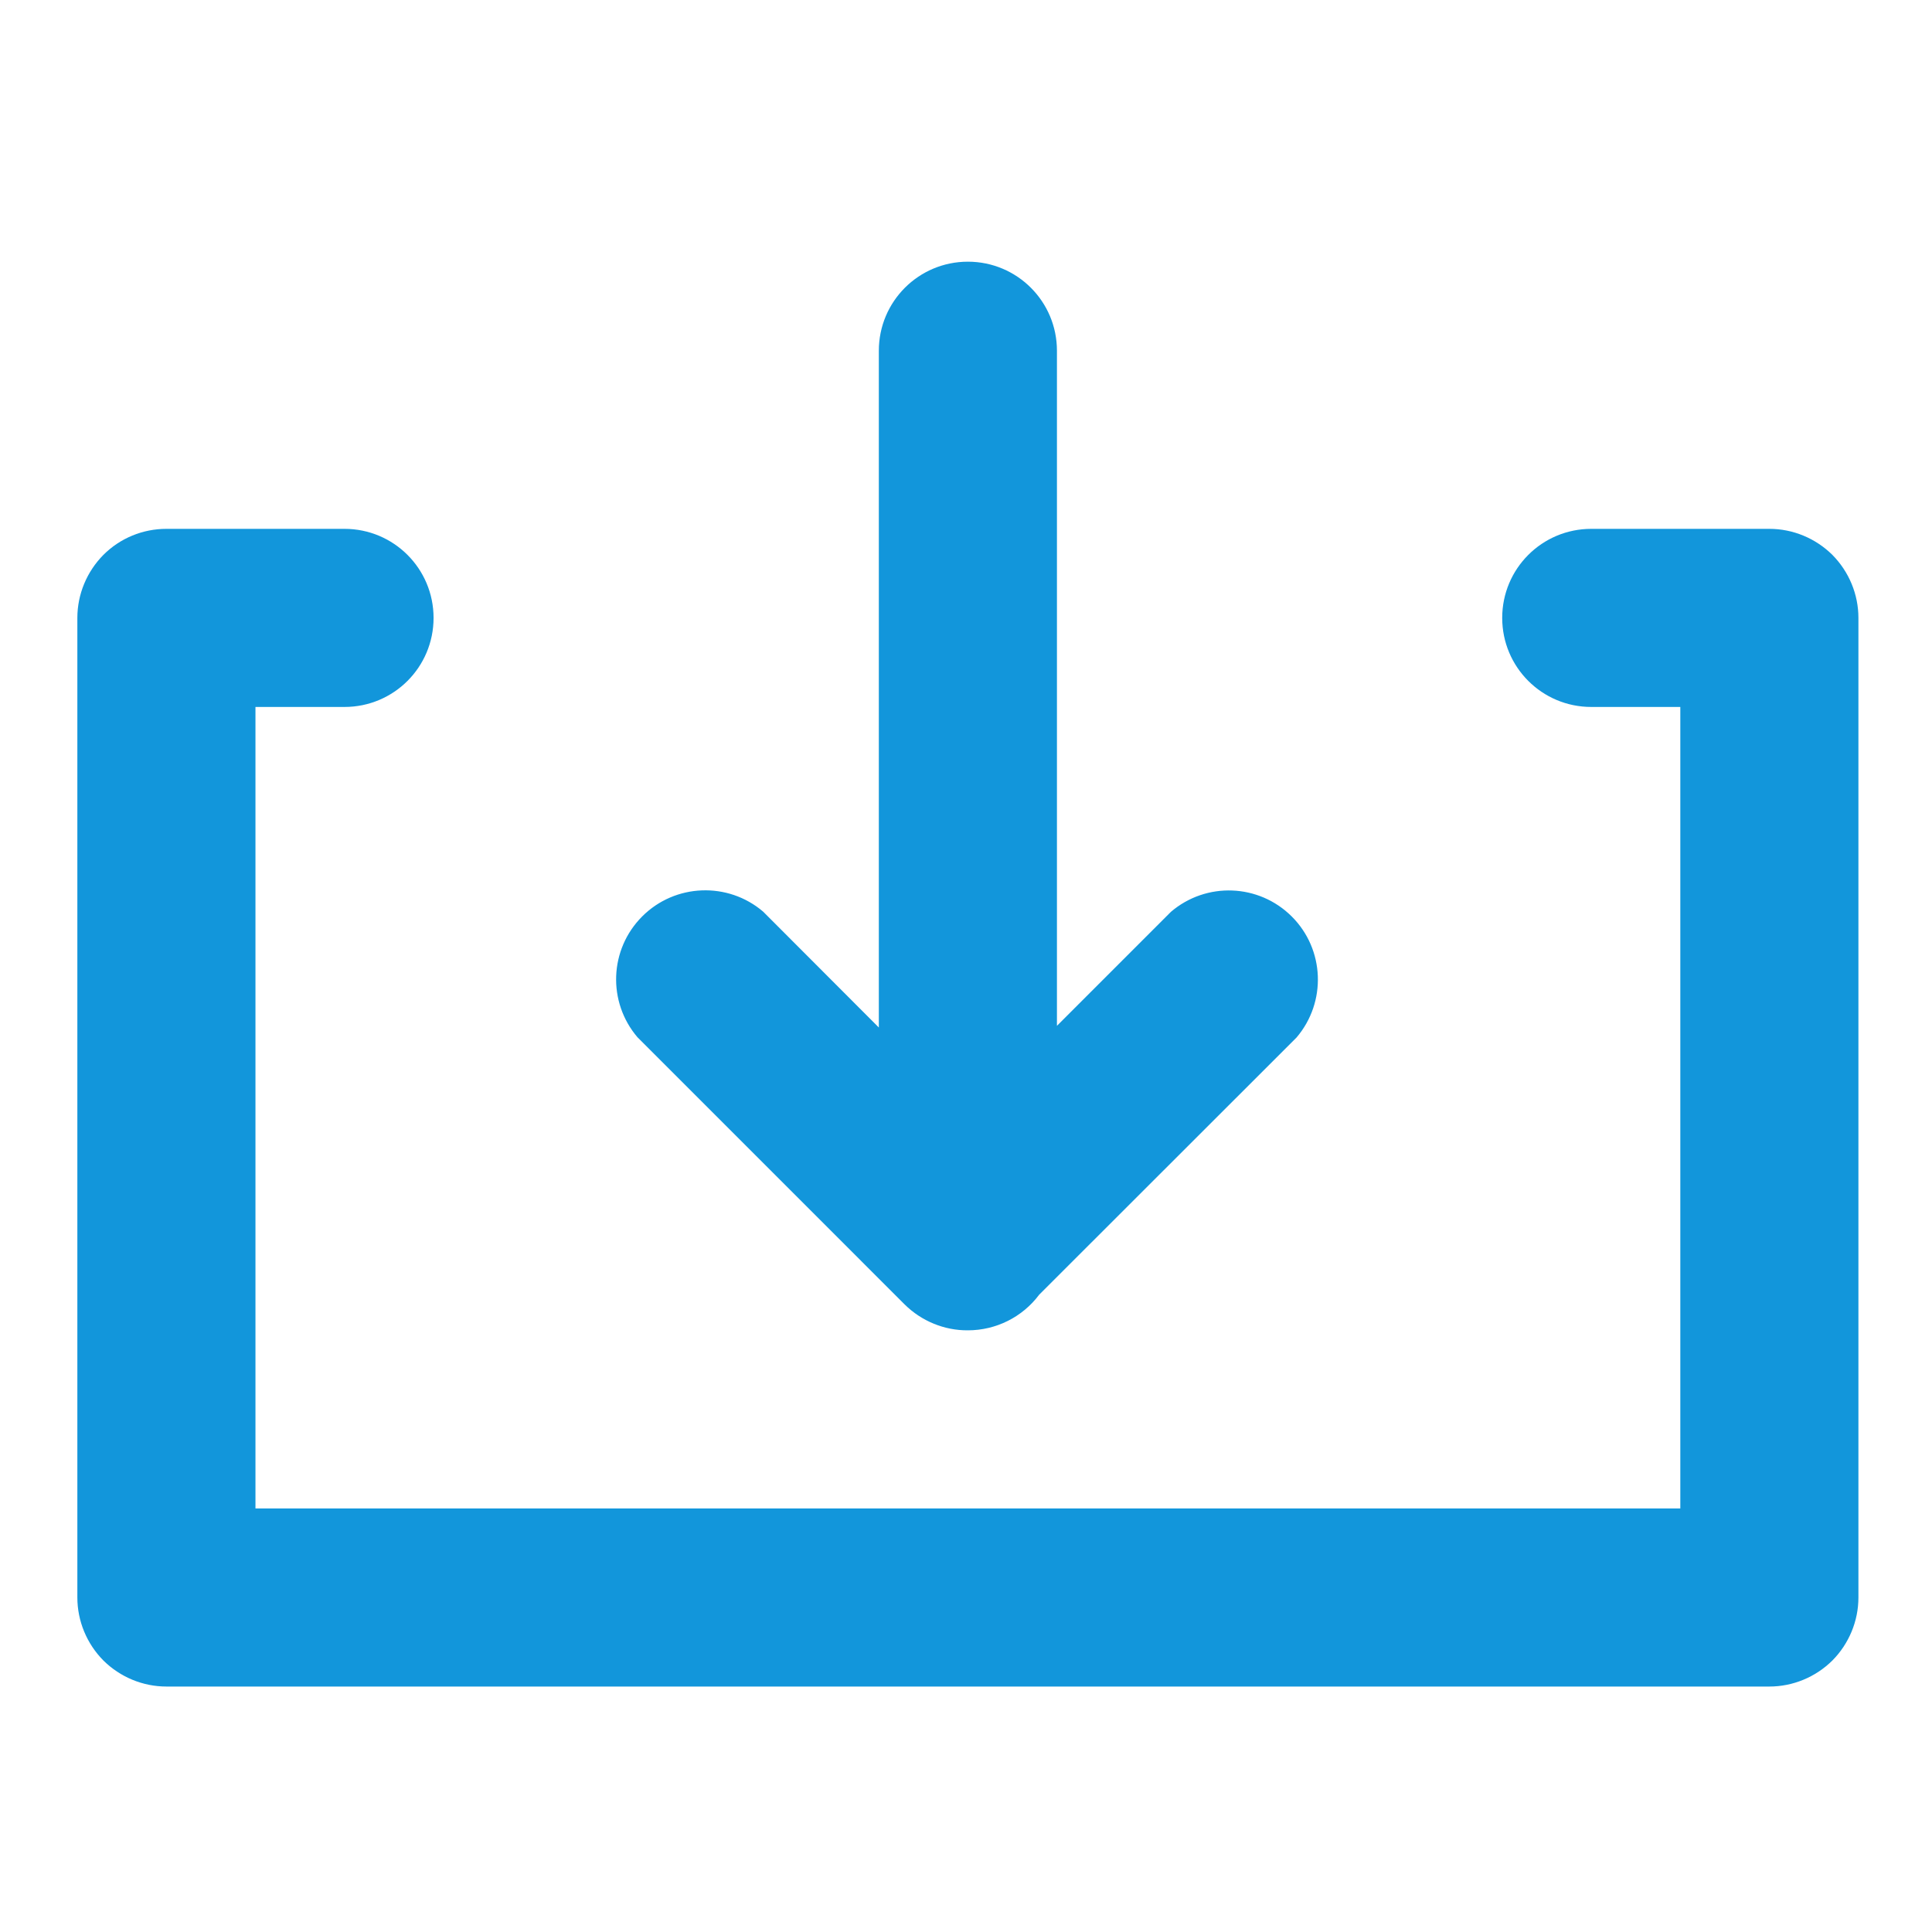 <?xml version="1.0" standalone="no"?><!DOCTYPE svg PUBLIC "-//W3C//DTD SVG 1.1//EN" "http://www.w3.org/Graphics/SVG/1.1/DTD/svg11.dtd"><svg t="1596031625261" class="icon" viewBox="0 0 1024 1024" version="1.1" xmlns="http://www.w3.org/2000/svg" p-id="1180" xmlns:xlink="http://www.w3.org/1999/xlink" width="200" height="200"><defs><style type="text/css"></style></defs><path d="M937.8 893.9H88.2c-12.5 0-24.5-5-33.4-13.8C46 871.2 41 859.2 41 846.7V327.5c0-12.5 5-24.5 13.8-33.4 8.9-8.9 20.9-13.8 33.4-13.8h94.4c26.1 0 47.2 21.1 47.2 47.2s-21.1 47.2-47.2 47.2h-47.2v424.8h755.2V374.7h-47.2c-26.1 0-47.2-21.1-47.2-47.2s21.1-47.2 47.2-47.2h94.4c12.5 0 24.5 5 33.4 13.8C980 303 985 315 985 327.5v519.2c0 12.5-5 24.5-13.8 33.4-8.9 8.8-20.9 13.8-33.4 13.8z m-472-349.3V185.9c0-26.1 21.1-47.2 47.2-47.2s47.2 21.1 47.2 47.2v357.8l60.4-60.4c18.7-16 46.6-15 64.1 2.5 17.4 17.4 18.5 45.3 2.5 64.1L550.8 686.2c-8.9 11.9-22.9 18.9-37.8 18.9-12.5 0.1-24.6-4.9-33.5-13.7L337.9 549.8c-16-18.7-15-46.6 2.5-64.1 17.4-17.4 45.4-18.5 64.1-2.5l61.3 61.4z m0 0" fill="#1296DB" p-id="1181"></path></svg>